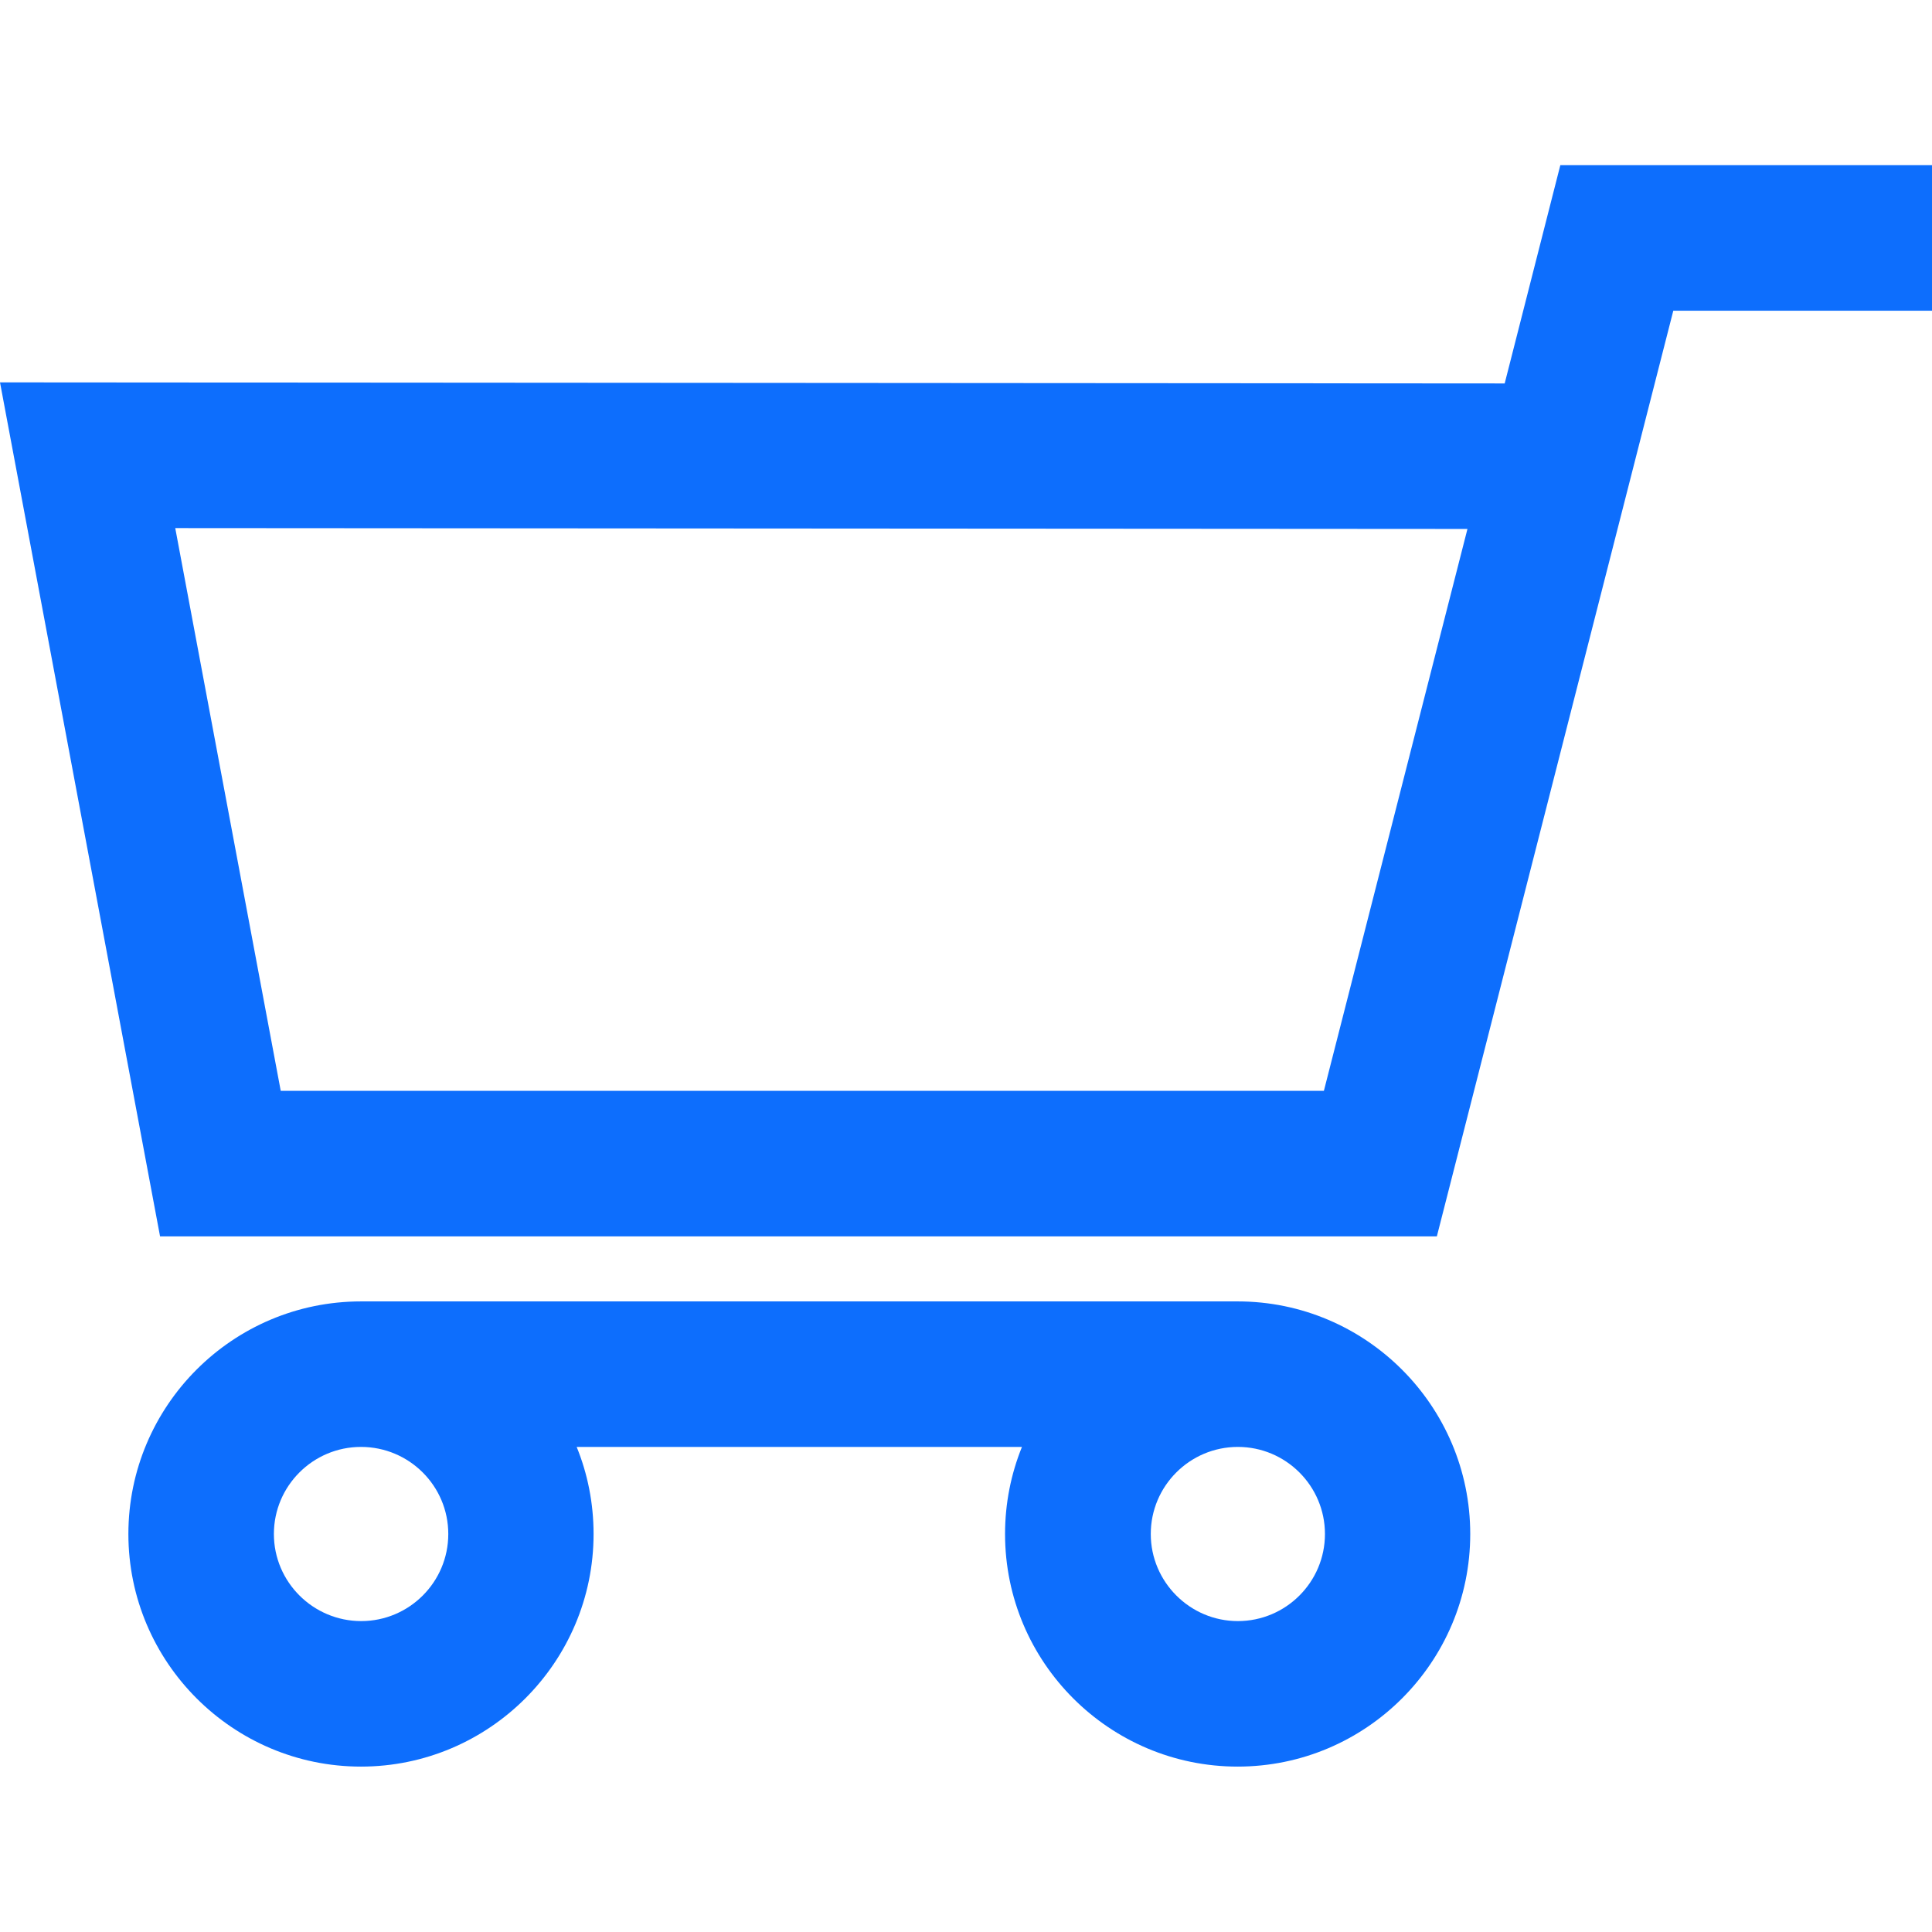 <?xml version="1.0" encoding="utf-8"?>
<!-- Generator: Adobe Illustrator 24.3.0, SVG Export Plug-In . SVG Version: 6.00 Build 0)  -->
<svg version="1.1" id="Capa_1" xmlns="http://www.w3.org/2000/svg" xmlns:xlink="http://www.w3.org/1999/xlink" x="0px" y="0px"
	 viewBox="0 0 902.9 902.9" style="enable-background:new 0 0 902.9 902.9;" xml:space="preserve">
<style type="text/css">
	.st0{fill:#0D6EFD;}
</style>
<g>
	<g>
		<path class="st0" d="M671.5,577.8L782,145.2h120.9v-68H729.2l-26,102L0,178.7l74.8,399.1L671.5,577.8L671.5,577.8L671.5,577.8z
			 M685.8,247.2l-67.1,262.6H131.2L81.9,246.8L685.8,247.2z"/>
		<path class="st0" d="M578.4,825.6c60,0,108.7-48.8,108.7-108.7s-48.8-108.7-108.7-108.7H168.7c-60,0-108.7,48.8-108.7,108.7
			s48.8,108.7,108.7,108.7s108.7-48.8,108.7-108.7c0-14.4-2.8-28.2-7.9-40.7h208.1c-5.1,12.6-7.9,26.3-7.9,40.7
			C469.7,776.9,518.5,825.6,578.4,825.6z M209.5,716.9c0,22.5-18.3,40.7-40.7,40.7S128,739.4,128,716.9c0-22.5,18.3-40.7,40.7-40.7
			C191.2,676.2,209.5,694.4,209.5,716.9z M619.2,716.9c0,22.5-18.3,40.7-40.7,40.7s-40.7-18.3-40.7-40.7c0-22.5,18.3-40.7,40.7-40.7
			S619.2,694.4,619.2,716.9z"/>
	</g>
</g>
</svg>
